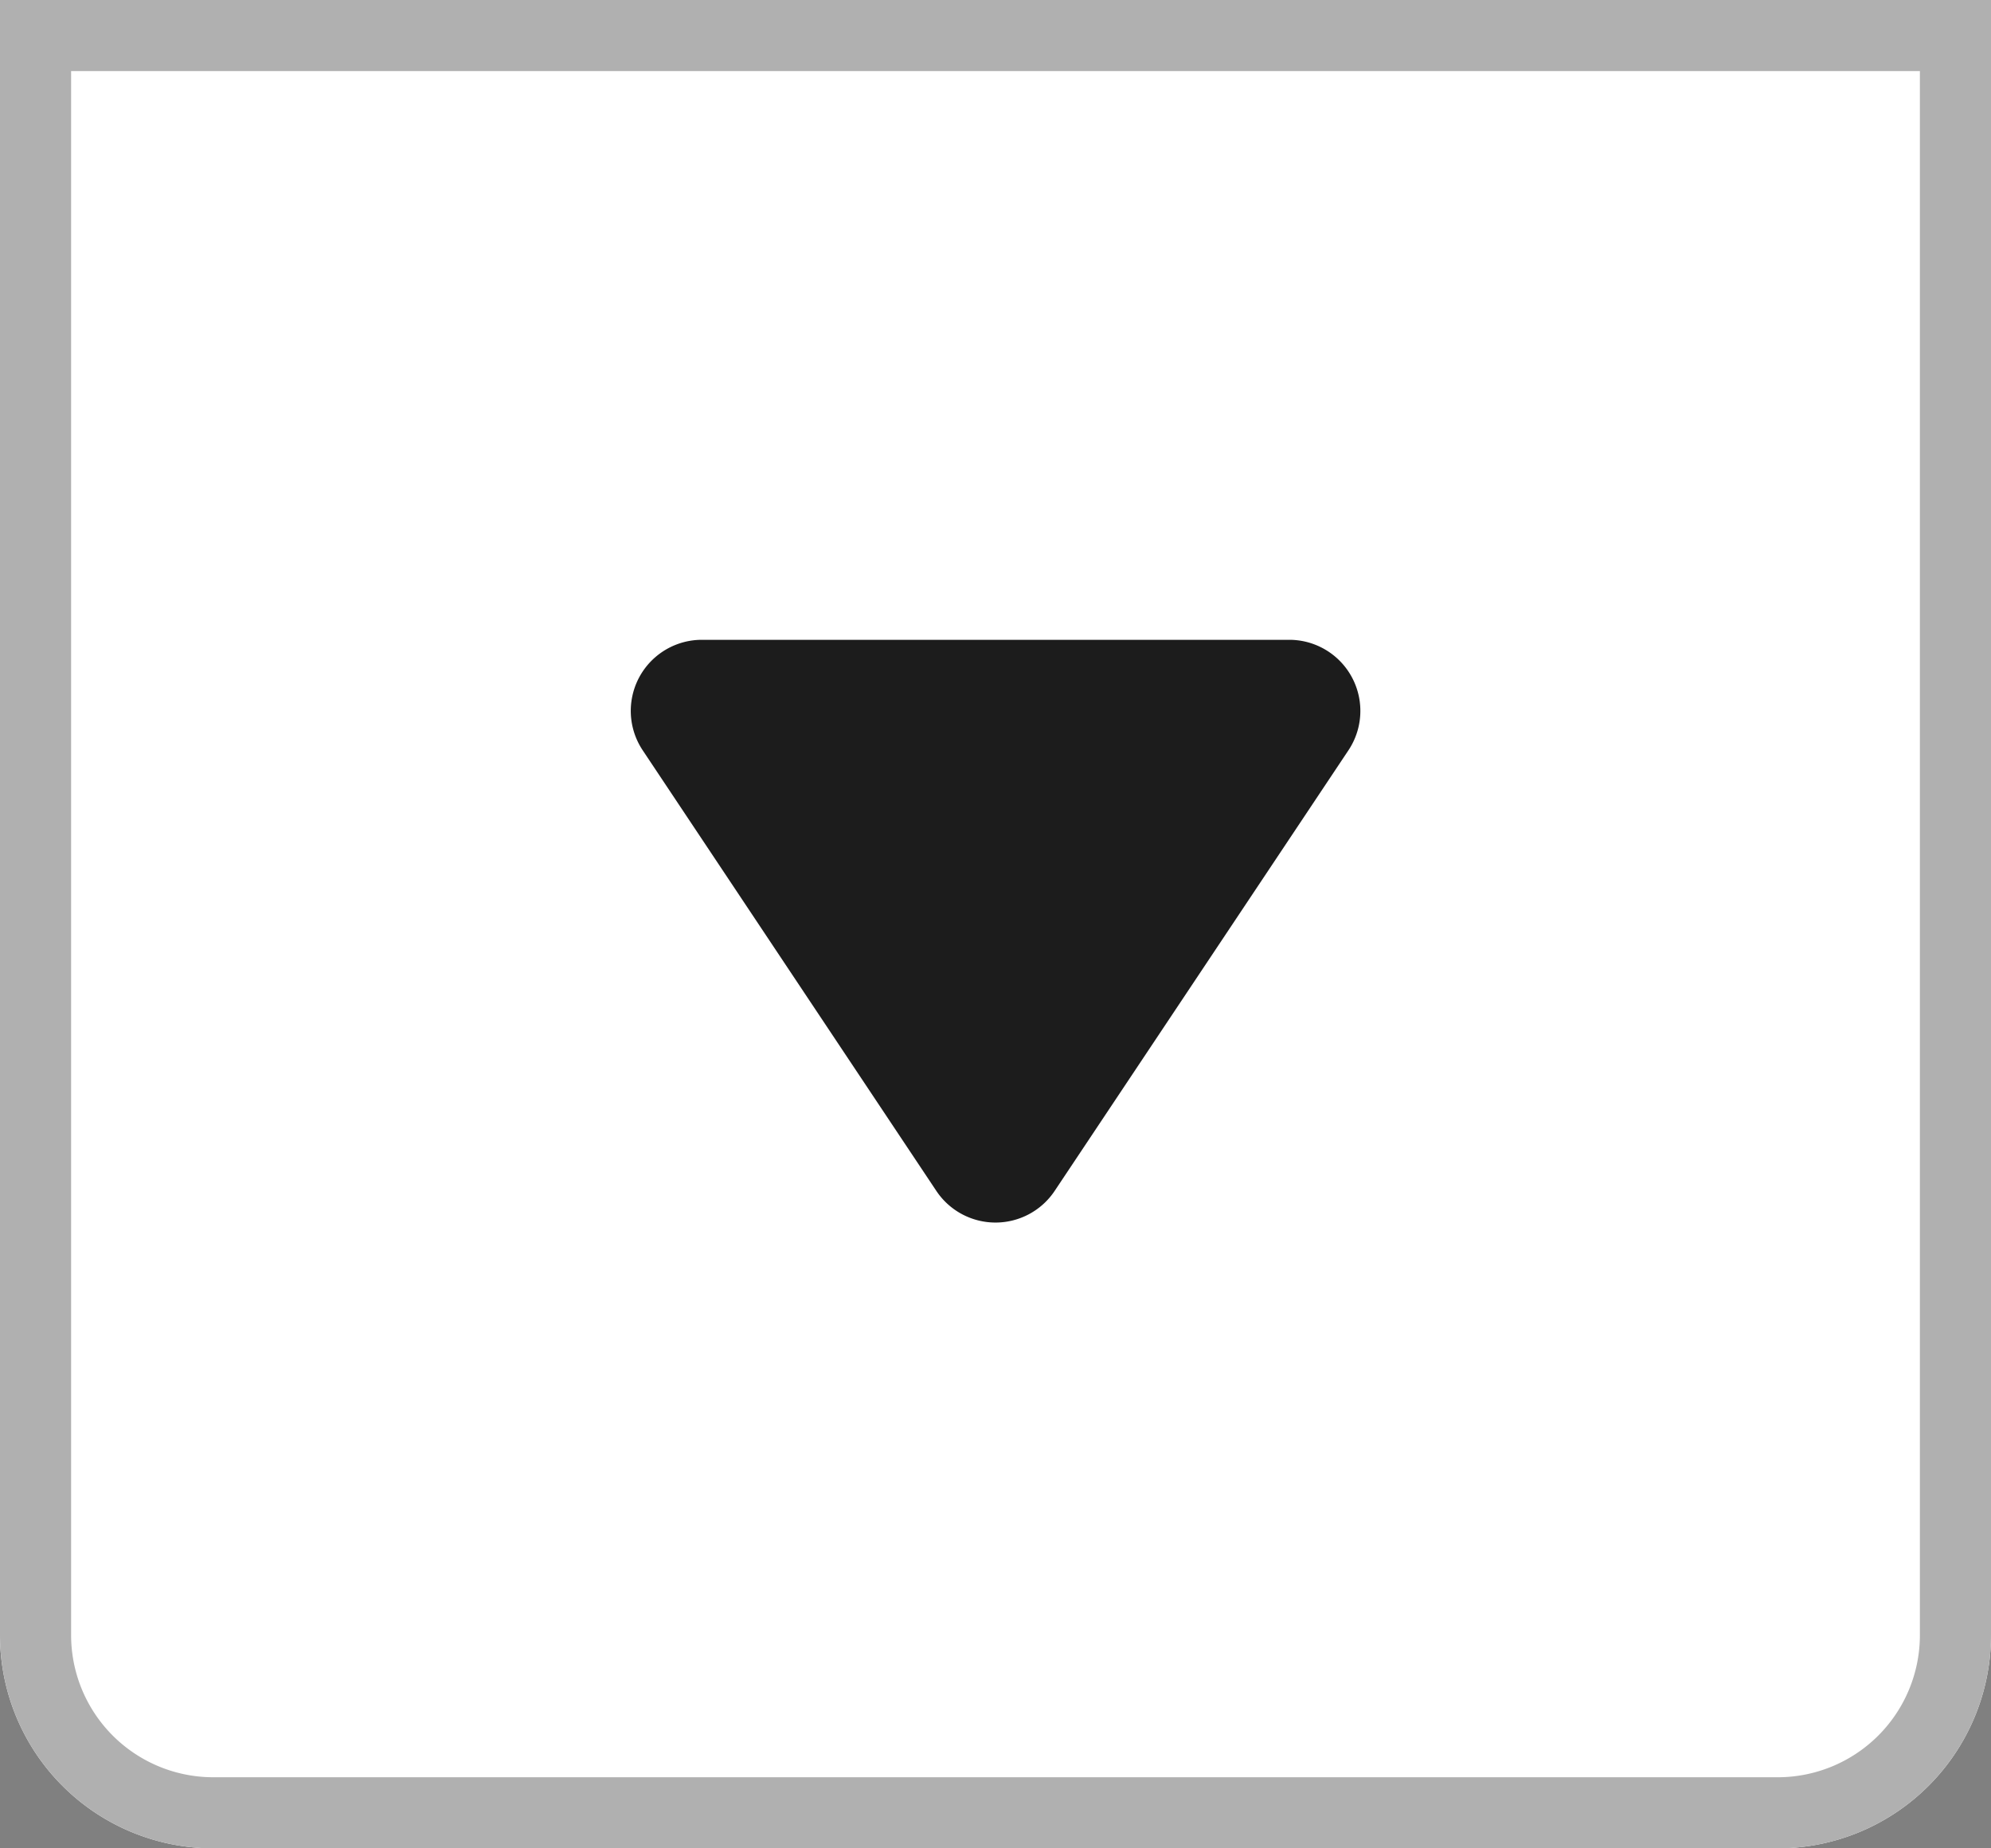 <svg xmlns="http://www.w3.org/2000/svg" width="28" height="26" viewBox="0 0 28 26">
  <rect x="0" y="0" width="28" height="26" fill="#808080" stroke="none"/>
  <g id="그룹_2121" data-name="그룹 2121" transform="translate(7085 -9209)">
    <g id="사각형_1964" data-name="사각형 1964" transform="translate(-7057 9235) rotate(180)" fill="#fff" stroke="#b0b0b0" stroke-width="1">
      <path d="M3,0H25a3,3,0,0,1,3,3V26a0,0,0,0,1,0,0H0a0,0,0,0,1,0,0V3A3,3,0,0,1,3,0Z" stroke="none"/>
      <path d="M3,.5H25A2.5,2.5,0,0,1,27.5,3V25.5a0,0,0,0,1,0,0H.5a0,0,0,0,1,0,0V3A2.5,2.5,0,0,1,3,.5Z" fill="none"/>
    </g>
    <path id="다각형_25" data-name="다각형 25" d="M5.168,1.248a1,1,0,0,1,1.664,0l4.131,6.2A1,1,0,0,1,10.131,9H1.869a1,1,0,0,1-.832-1.555Z" transform="translate(-7065 9227) rotate(180)" fill="#1c1c1c"/>
  </g>
</svg>
